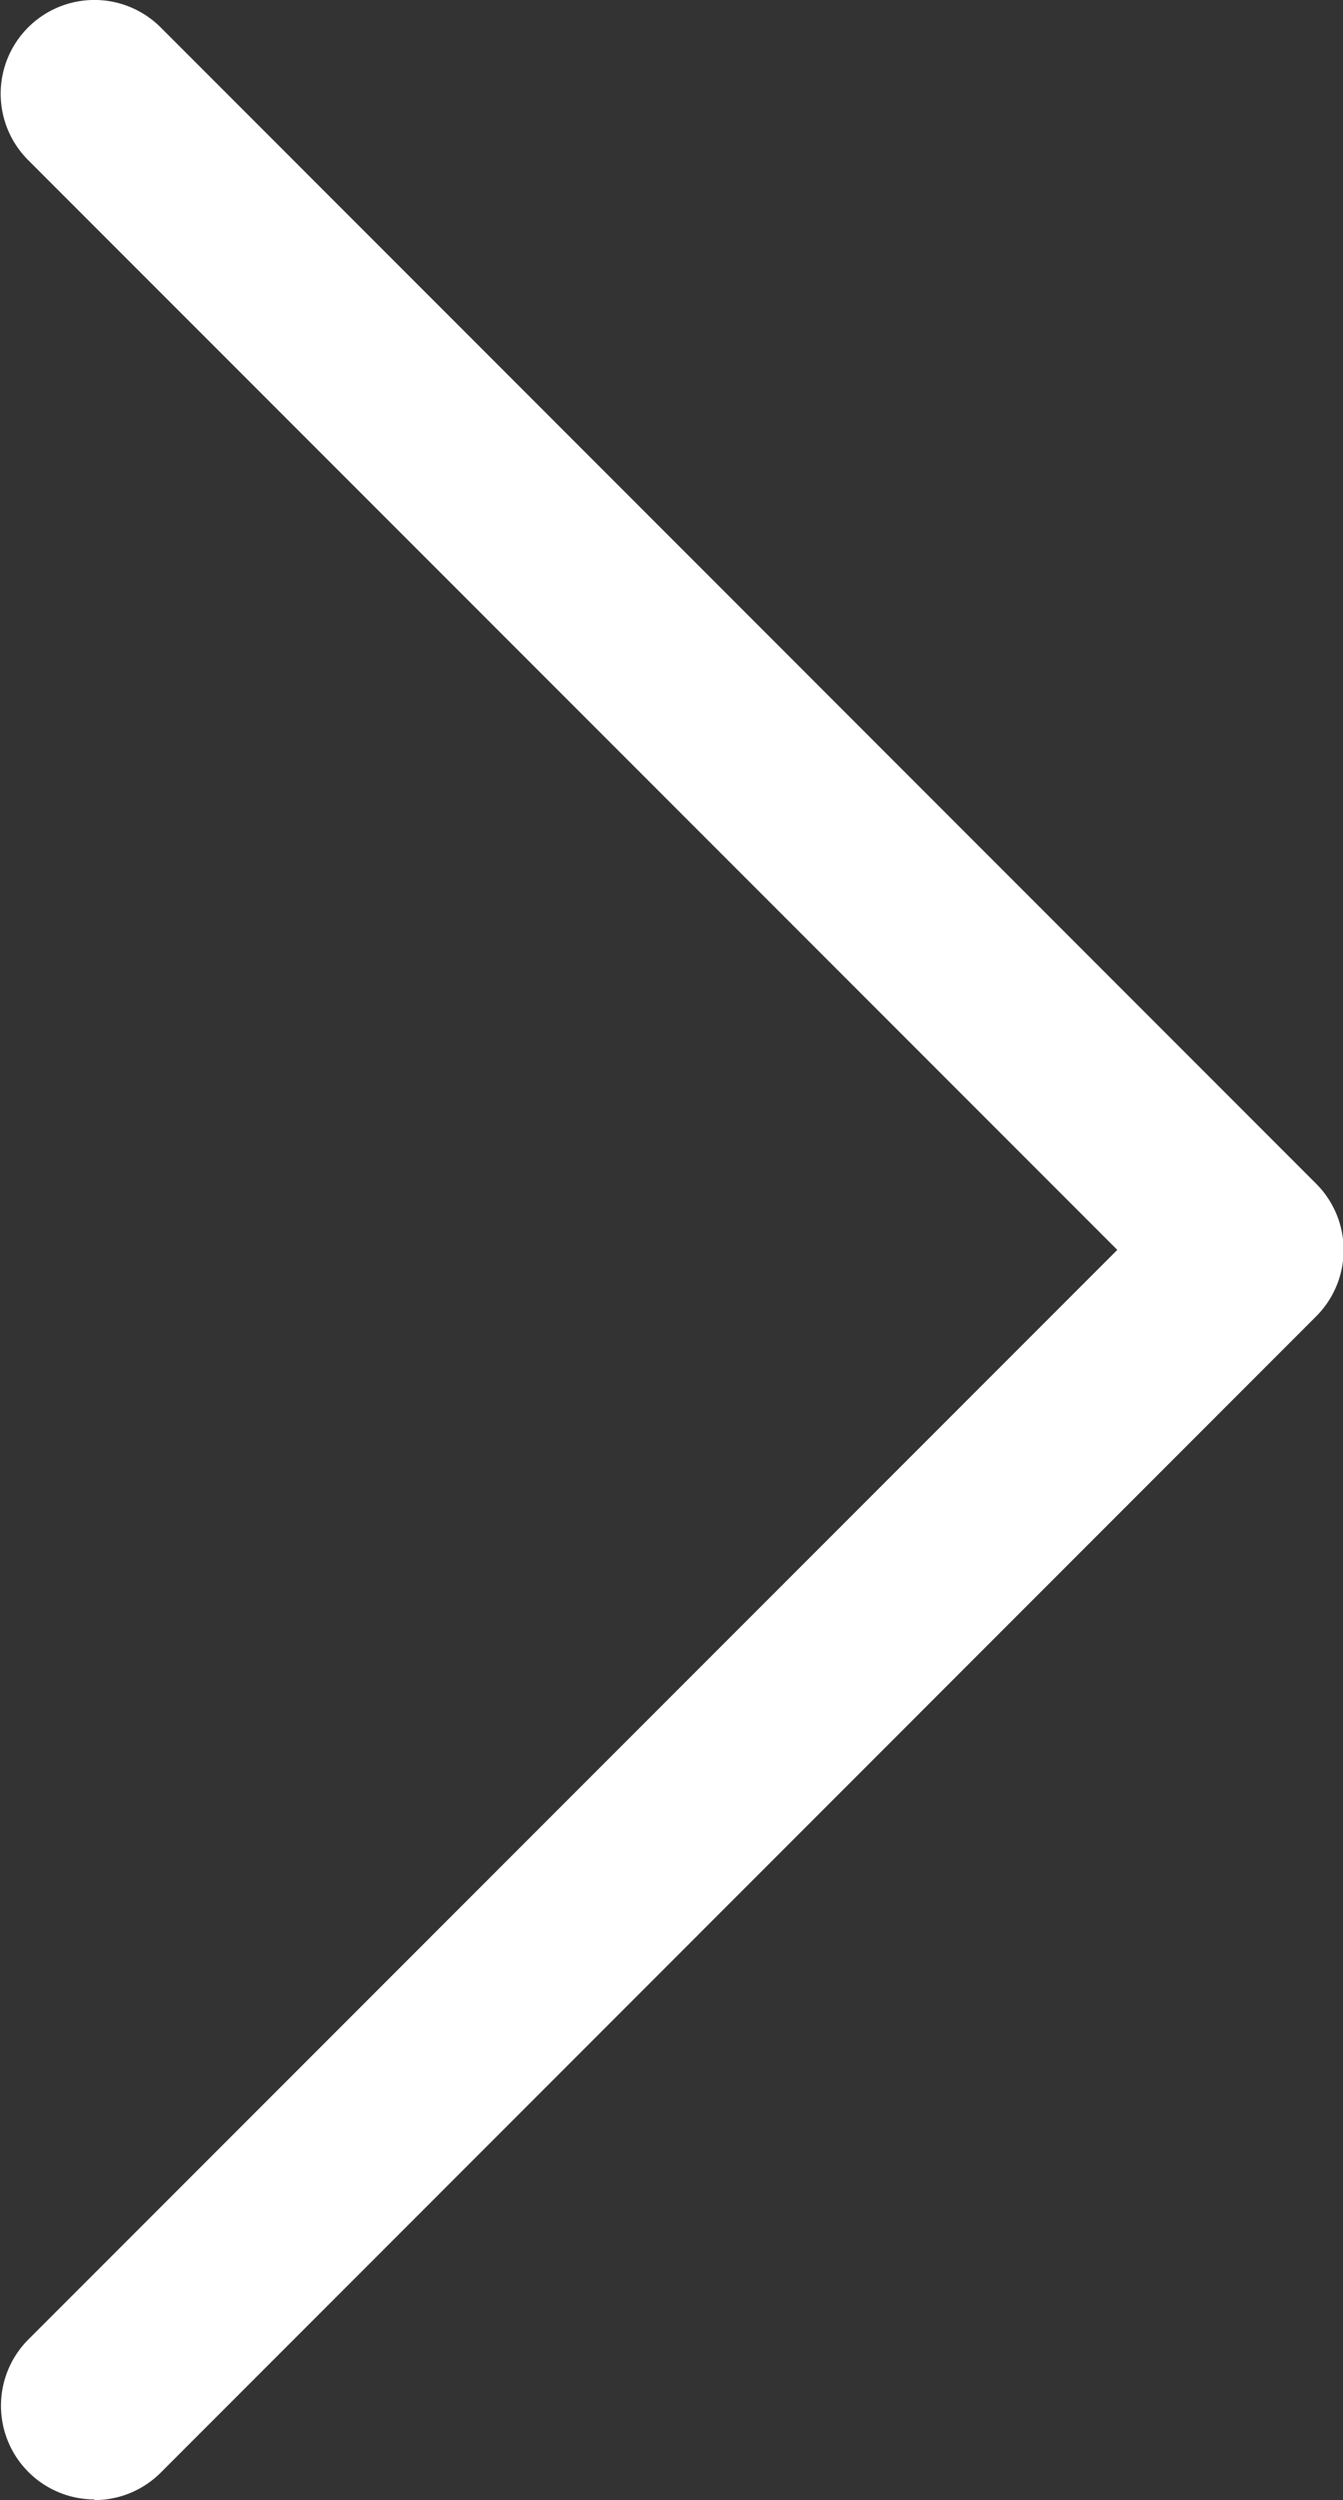 <svg xmlns="http://www.w3.org/2000/svg" width="8.414" height="15.654" viewBox="0 0 8.414 15.654">
  <rect x="0" y="0" width="8.414" height="15.654" fill="#333333" stroke="none"/>
  <g id="_1" data-name="1" transform="translate(0 0)">
    <path id="Path_545" data-name="Path 545" d="M153.7,65.858a.587.587,0,0,0,.415-.172l7.239-7.24a.587.587,0,0,0,0-.83l-7.239-7.24a.587.587,0,1,0-.831.83l6.824,6.824-6.824,6.824a.587.587,0,0,0,.415,1Z" transform="translate(-153.108 -50.204)" fill="#fff"/>
  </g>
</svg>
